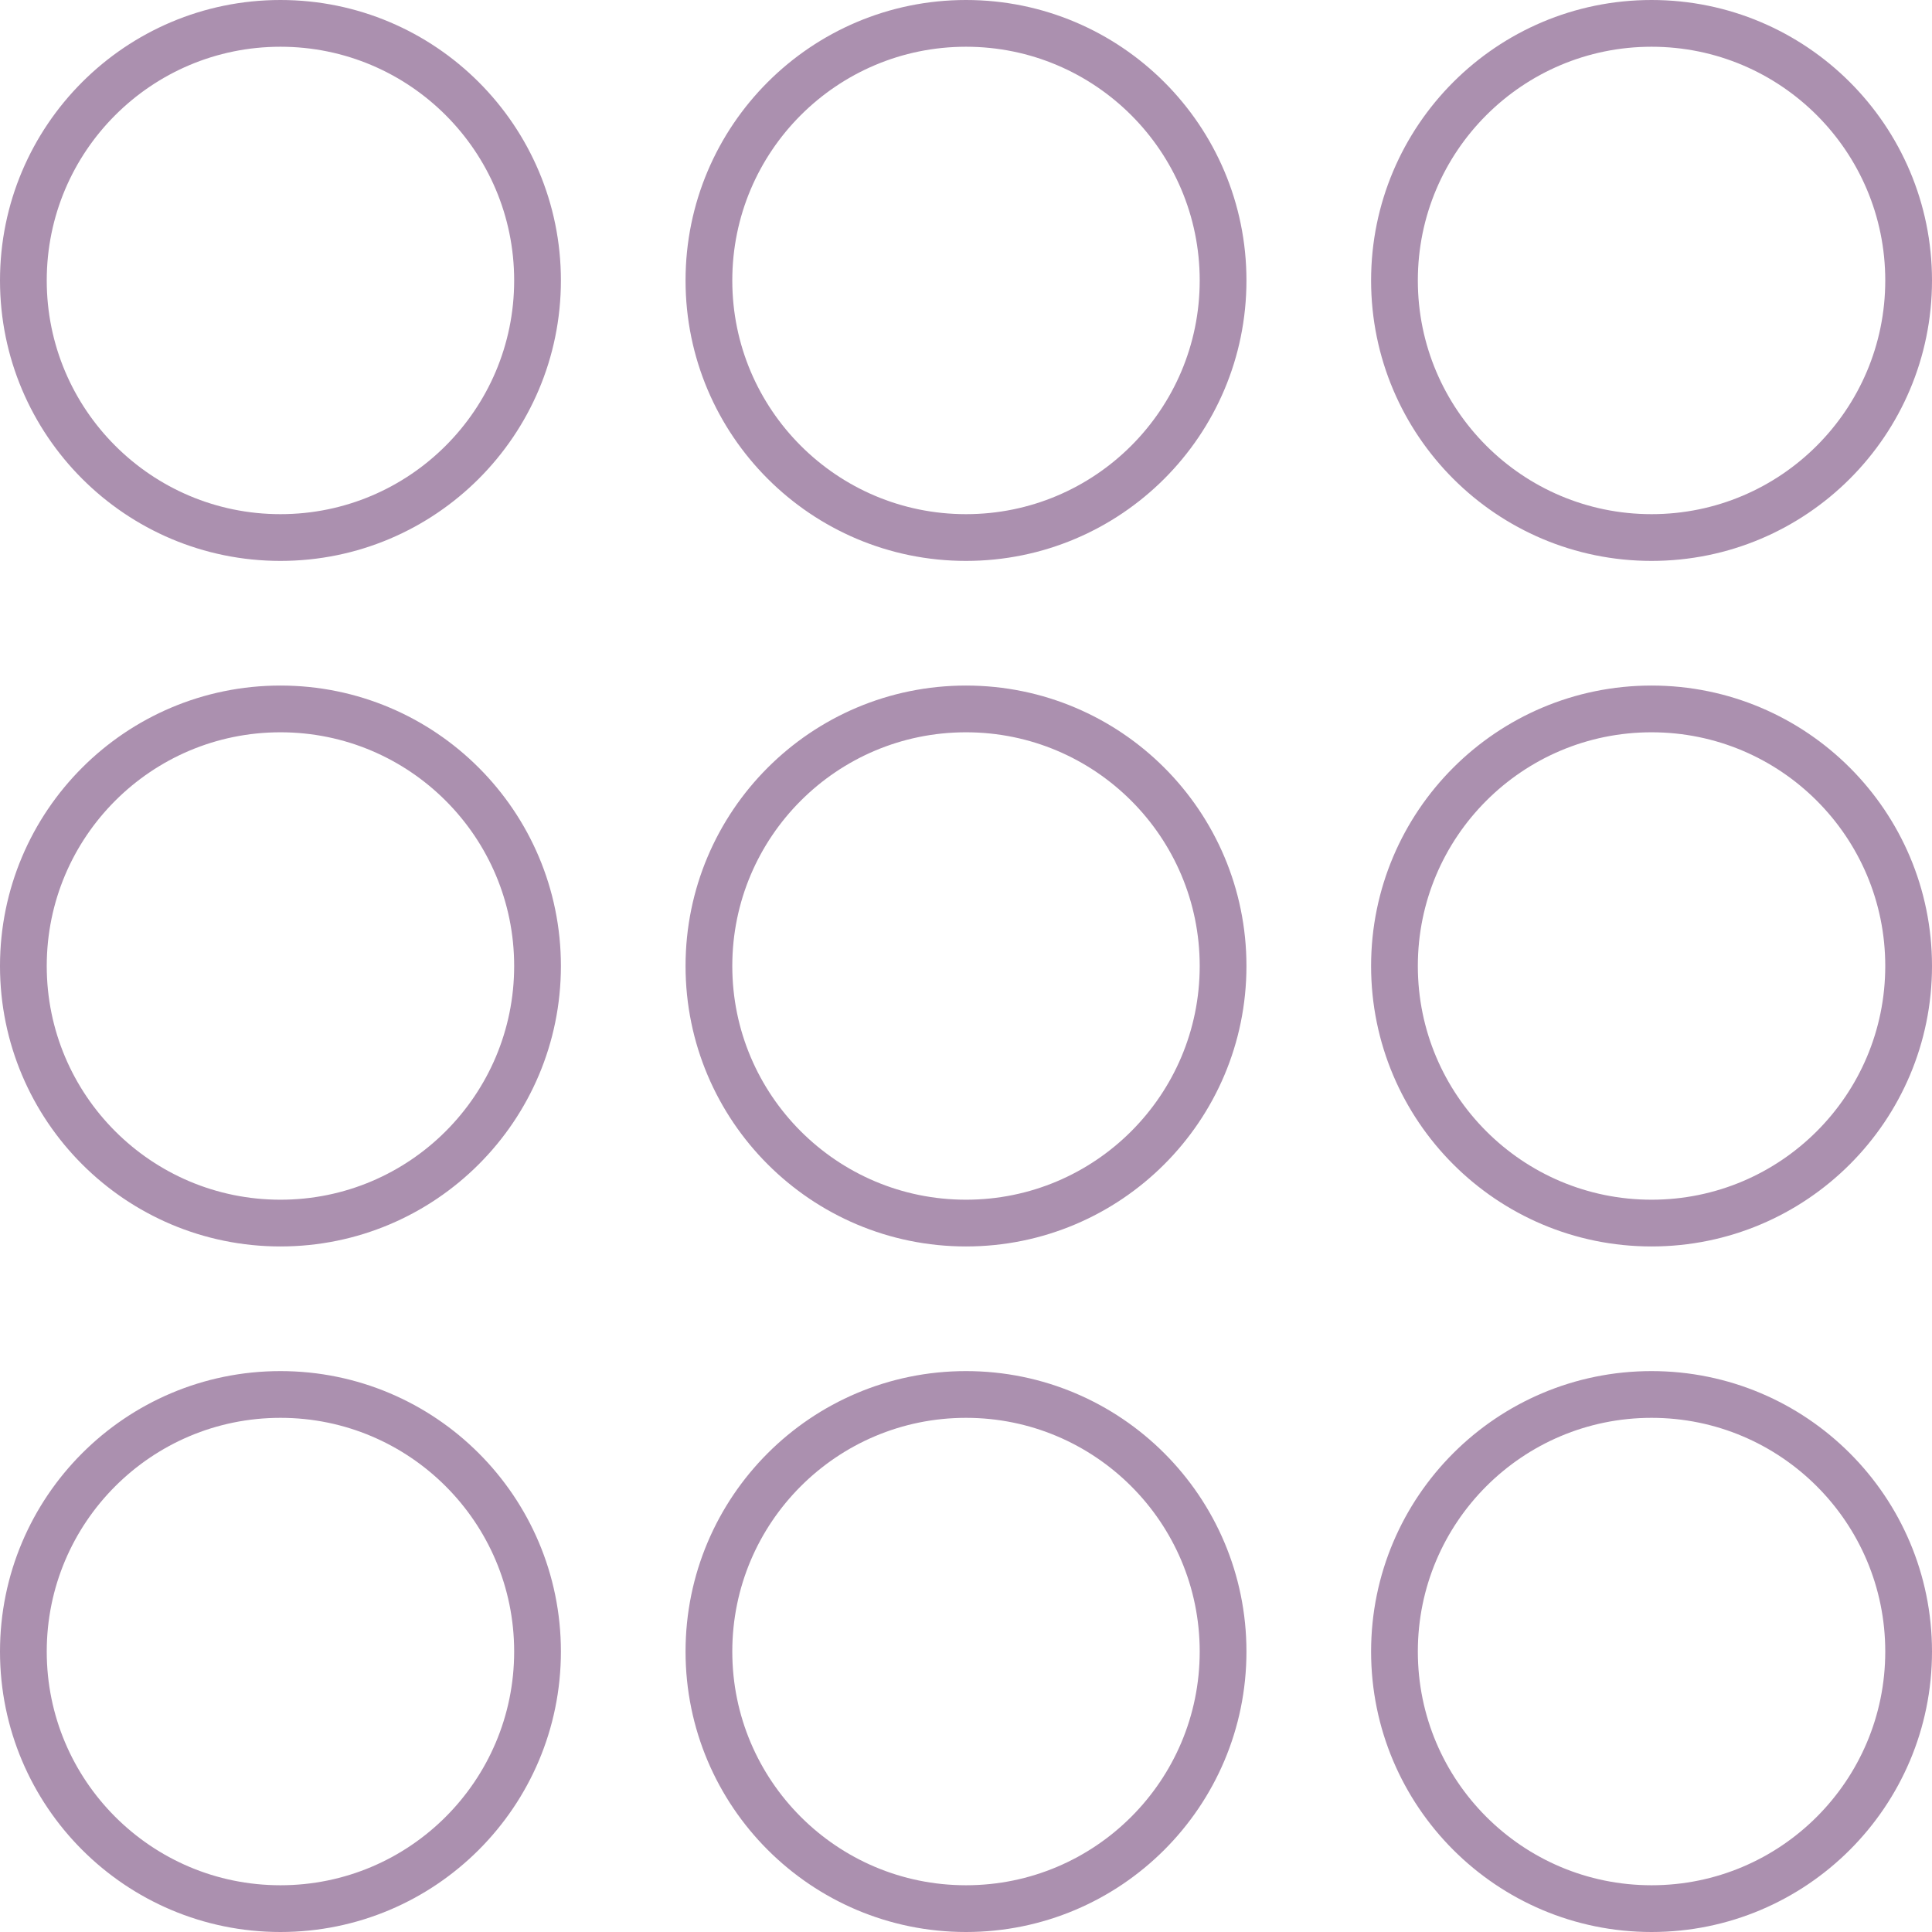 <svg xmlns="http://www.w3.org/2000/svg" xmlns:xlink="http://www.w3.org/1999/xlink" width="62" height="62" viewBox="0 0 62 62">
  <defs>
    <clipPath id="clip-path">
      <rect width="62" height="62" fill="none"/>
    </clipPath>
  </defs>
  <g id="Group_4" data-name="Group 4" transform="translate(-1826 -46)">
    <g id="Repeat_Grid_1" data-name="Repeat Grid 1" transform="translate(1826 46)" clip-path="url(#clip-path)">
      <g transform="translate(-1826 -46)">
        <g id="Ellipse_10" data-name="Ellipse 10" transform="translate(1826 46)" fill="none" stroke="#ab90af" stroke-width="1.5">
          <circle cx="9" cy="9" r="9" stroke="none"/>
          <circle cx="9" cy="9" r="8.25" fill="none"/>
        </g>
      </g>
      <g transform="translate(-1804 -46)">
        <g id="Ellipse_10-2" data-name="Ellipse 10" transform="translate(1826 46)" fill="none" stroke="#ab90af" stroke-width="1.5">
          <circle cx="9" cy="9" r="9" stroke="none"/>
          <circle cx="9" cy="9" r="8.25" fill="none"/>
        </g>
      </g>
      <g transform="translate(-1782 -46)">
        <g id="Ellipse_10-3" data-name="Ellipse 10" transform="translate(1826 46)" fill="none" stroke="#ab90af" stroke-width="1.5">
          <circle cx="9" cy="9" r="9" stroke="none"/>
          <circle cx="9" cy="9" r="8.25" fill="none"/>
        </g>
      </g>
      <g transform="translate(-1826 -24)">
        <g id="Ellipse_10-4" data-name="Ellipse 10" transform="translate(1826 46)" fill="none" stroke="#ab90af" stroke-width="1.5">
          <circle cx="9" cy="9" r="9" stroke="none"/>
          <circle cx="9" cy="9" r="8.25" fill="none"/>
        </g>
      </g>
      <g transform="translate(-1804 -24)">
        <g id="Ellipse_10-5" data-name="Ellipse 10" transform="translate(1826 46)" fill="none" stroke="#ab90af" stroke-width="1.5">
          <circle cx="9" cy="9" r="9" stroke="none"/>
          <circle cx="9" cy="9" r="8.25" fill="none"/>
        </g>
      </g>
      <g transform="translate(-1782 -24)">
        <g id="Ellipse_10-6" data-name="Ellipse 10" transform="translate(1826 46)" fill="none" stroke="#ab90af" stroke-width="1.5">
          <circle cx="9" cy="9" r="9" stroke="none"/>
          <circle cx="9" cy="9" r="8.25" fill="none"/>
        </g>
      </g>
      <g transform="translate(-1826 -2)">
        <g id="Ellipse_10-7" data-name="Ellipse 10" transform="translate(1826 46)" fill="none" stroke="#ab90af" stroke-width="1.5">
          <circle cx="9" cy="9" r="9" stroke="none"/>
          <circle cx="9" cy="9" r="8.25" fill="none"/>
        </g>
      </g>
      <g transform="translate(-1804 -2)">
        <g id="Ellipse_10-8" data-name="Ellipse 10" transform="translate(1826 46)" fill="none" stroke="#ab90af" stroke-width="1.5">
          <circle cx="9" cy="9" r="9" stroke="none"/>
          <circle cx="9" cy="9" r="8.25" fill="none"/>
        </g>
      </g>
      <g transform="translate(-1782 -2)">
        <g id="Ellipse_10-9" data-name="Ellipse 10" transform="translate(1826 46)" fill="none" stroke="#ab90af" stroke-width="1.5">
          <circle cx="9" cy="9" r="9" stroke="none"/>
          <circle cx="9" cy="9" r="8.25" fill="none"/>
        </g>
      </g>
    </g>
  </g>
</svg>

